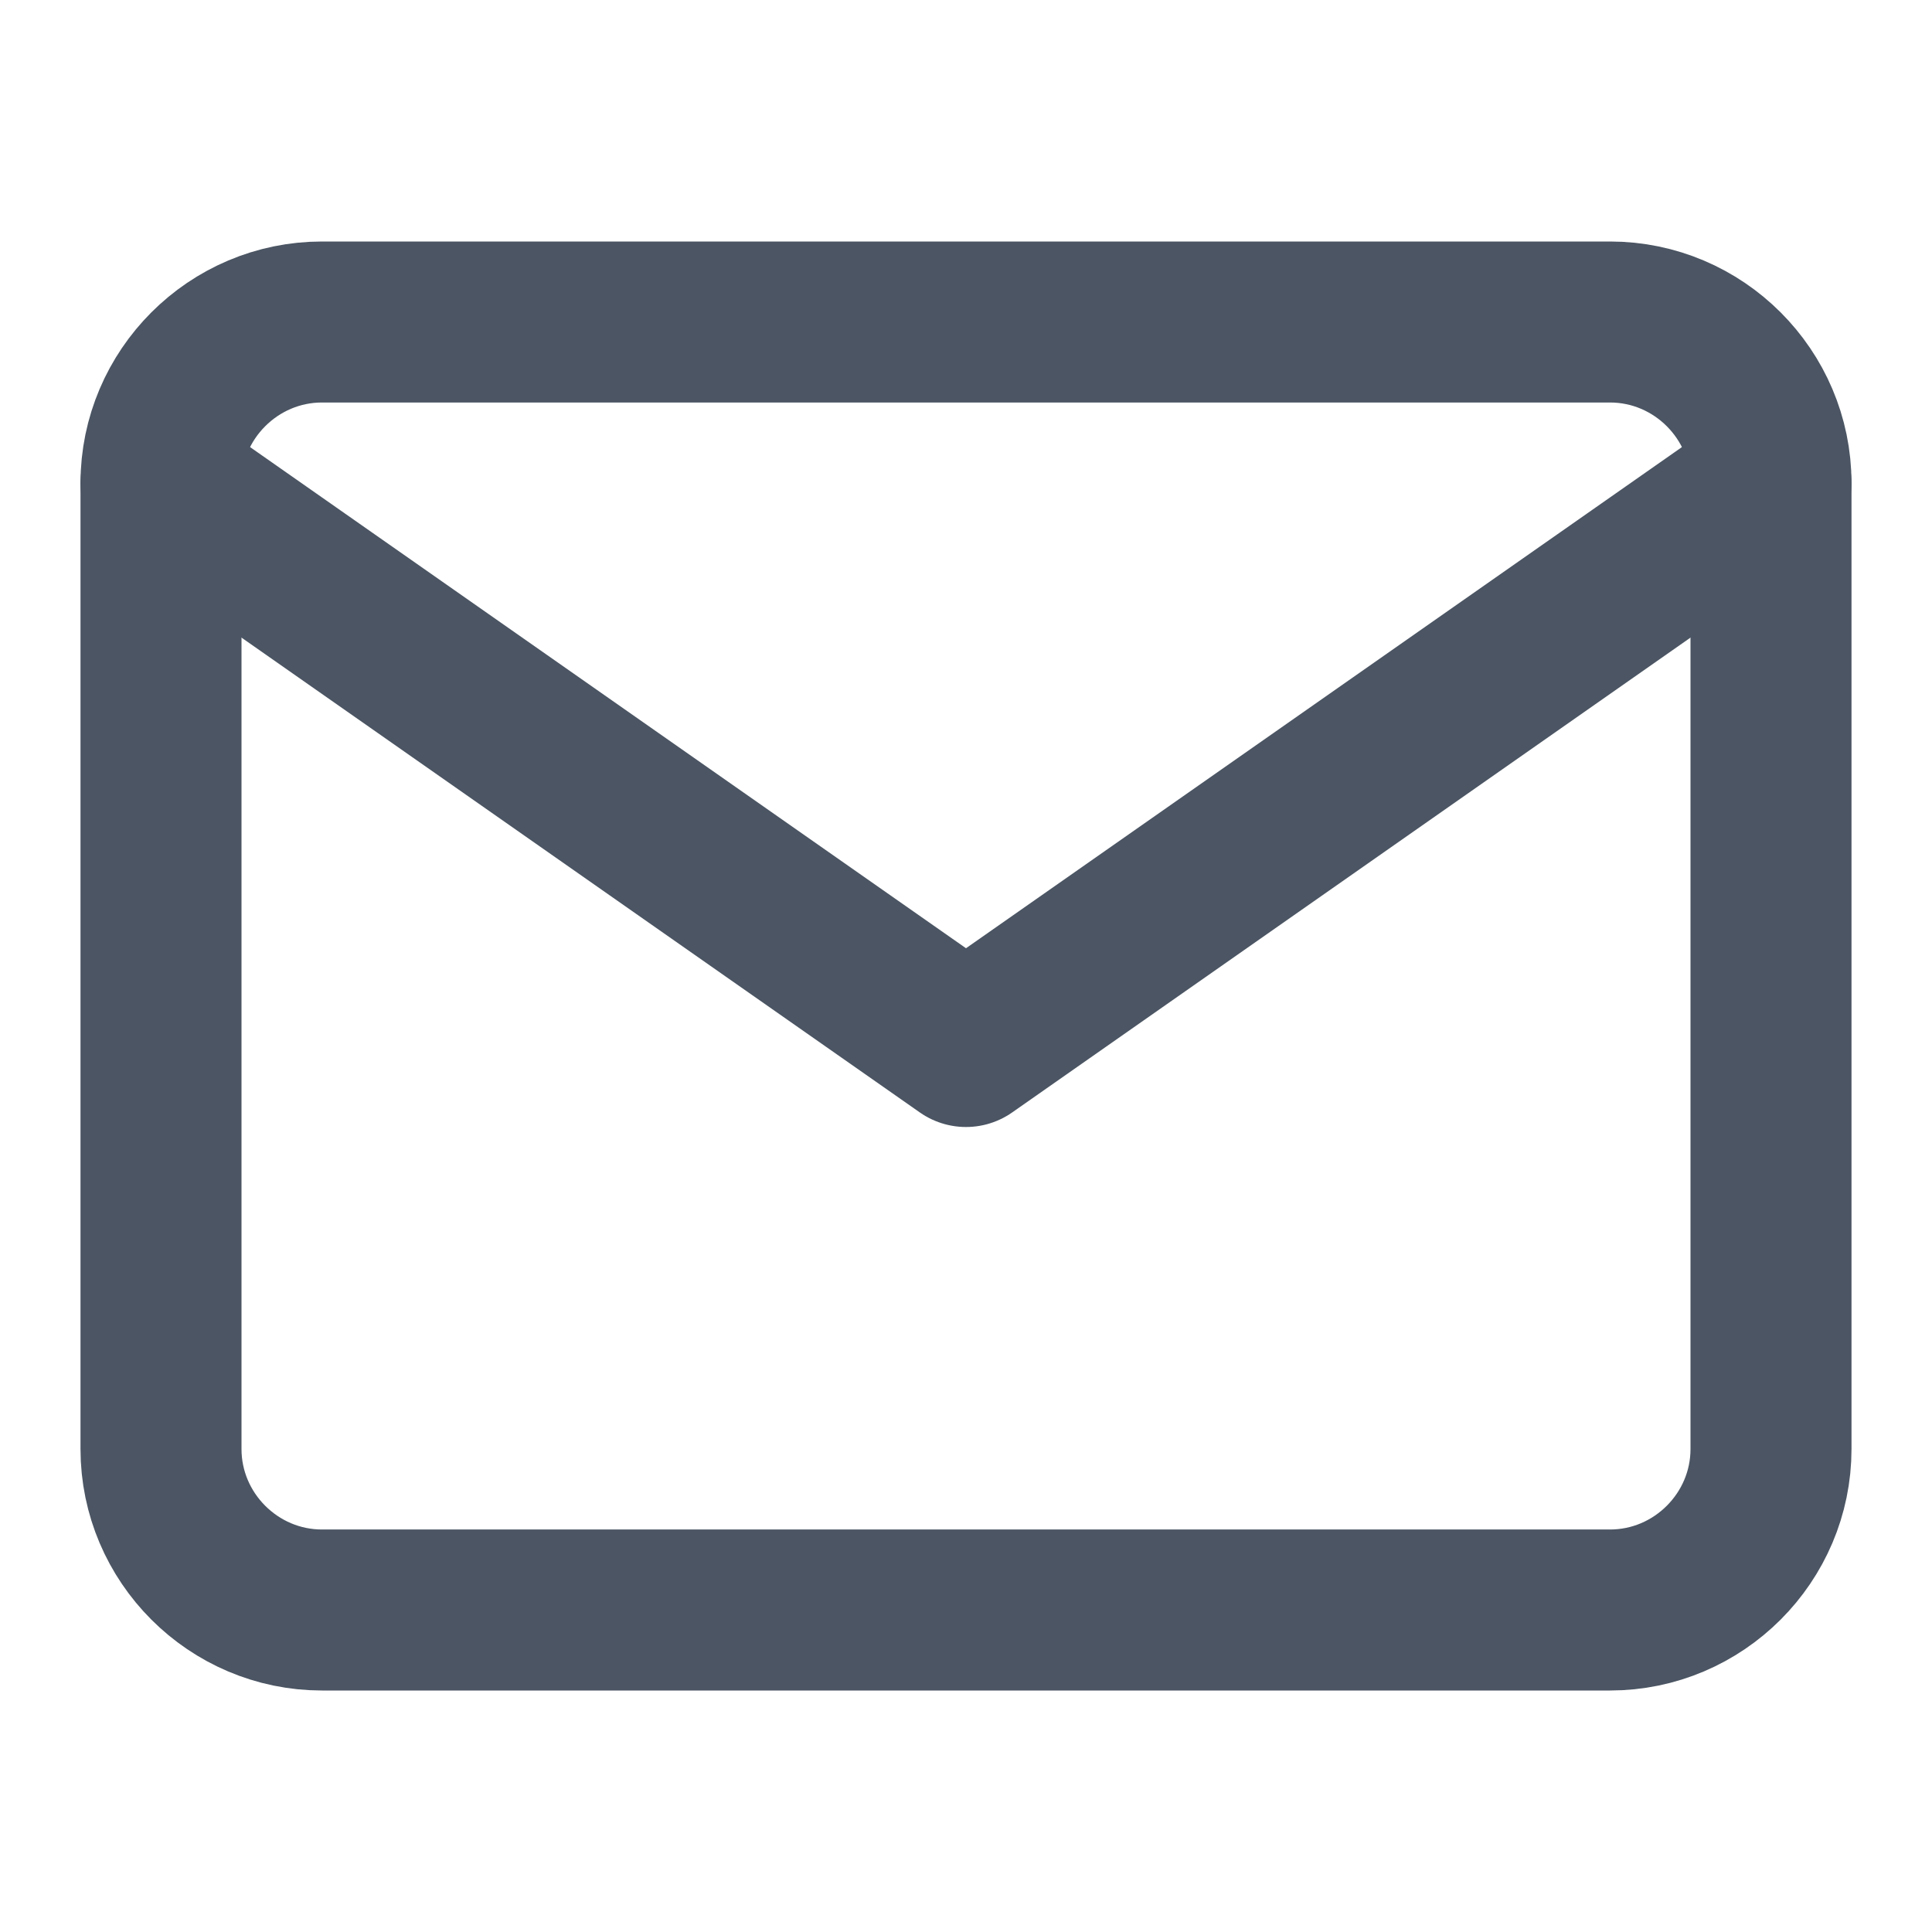 <svg width="24" height="24" viewBox="0 0 24 24" fill="none" xmlns="http://www.w3.org/2000/svg">
<path d="M4 4H20C21.1 4 22 4.9 22 6V18C22 19.1 21.1 20 20 20H4C2.9 20 2 19.1 2 18V6C2 4.9 2.9 4 4 4Z" stroke="#4b5563" stroke-width="2" stroke-linecap="round" stroke-linejoin="round"/>
<path d="M22 6L12 13L2 6" stroke="#4b5563" stroke-width="2" stroke-linecap="round" stroke-linejoin="round"/>
</svg>
